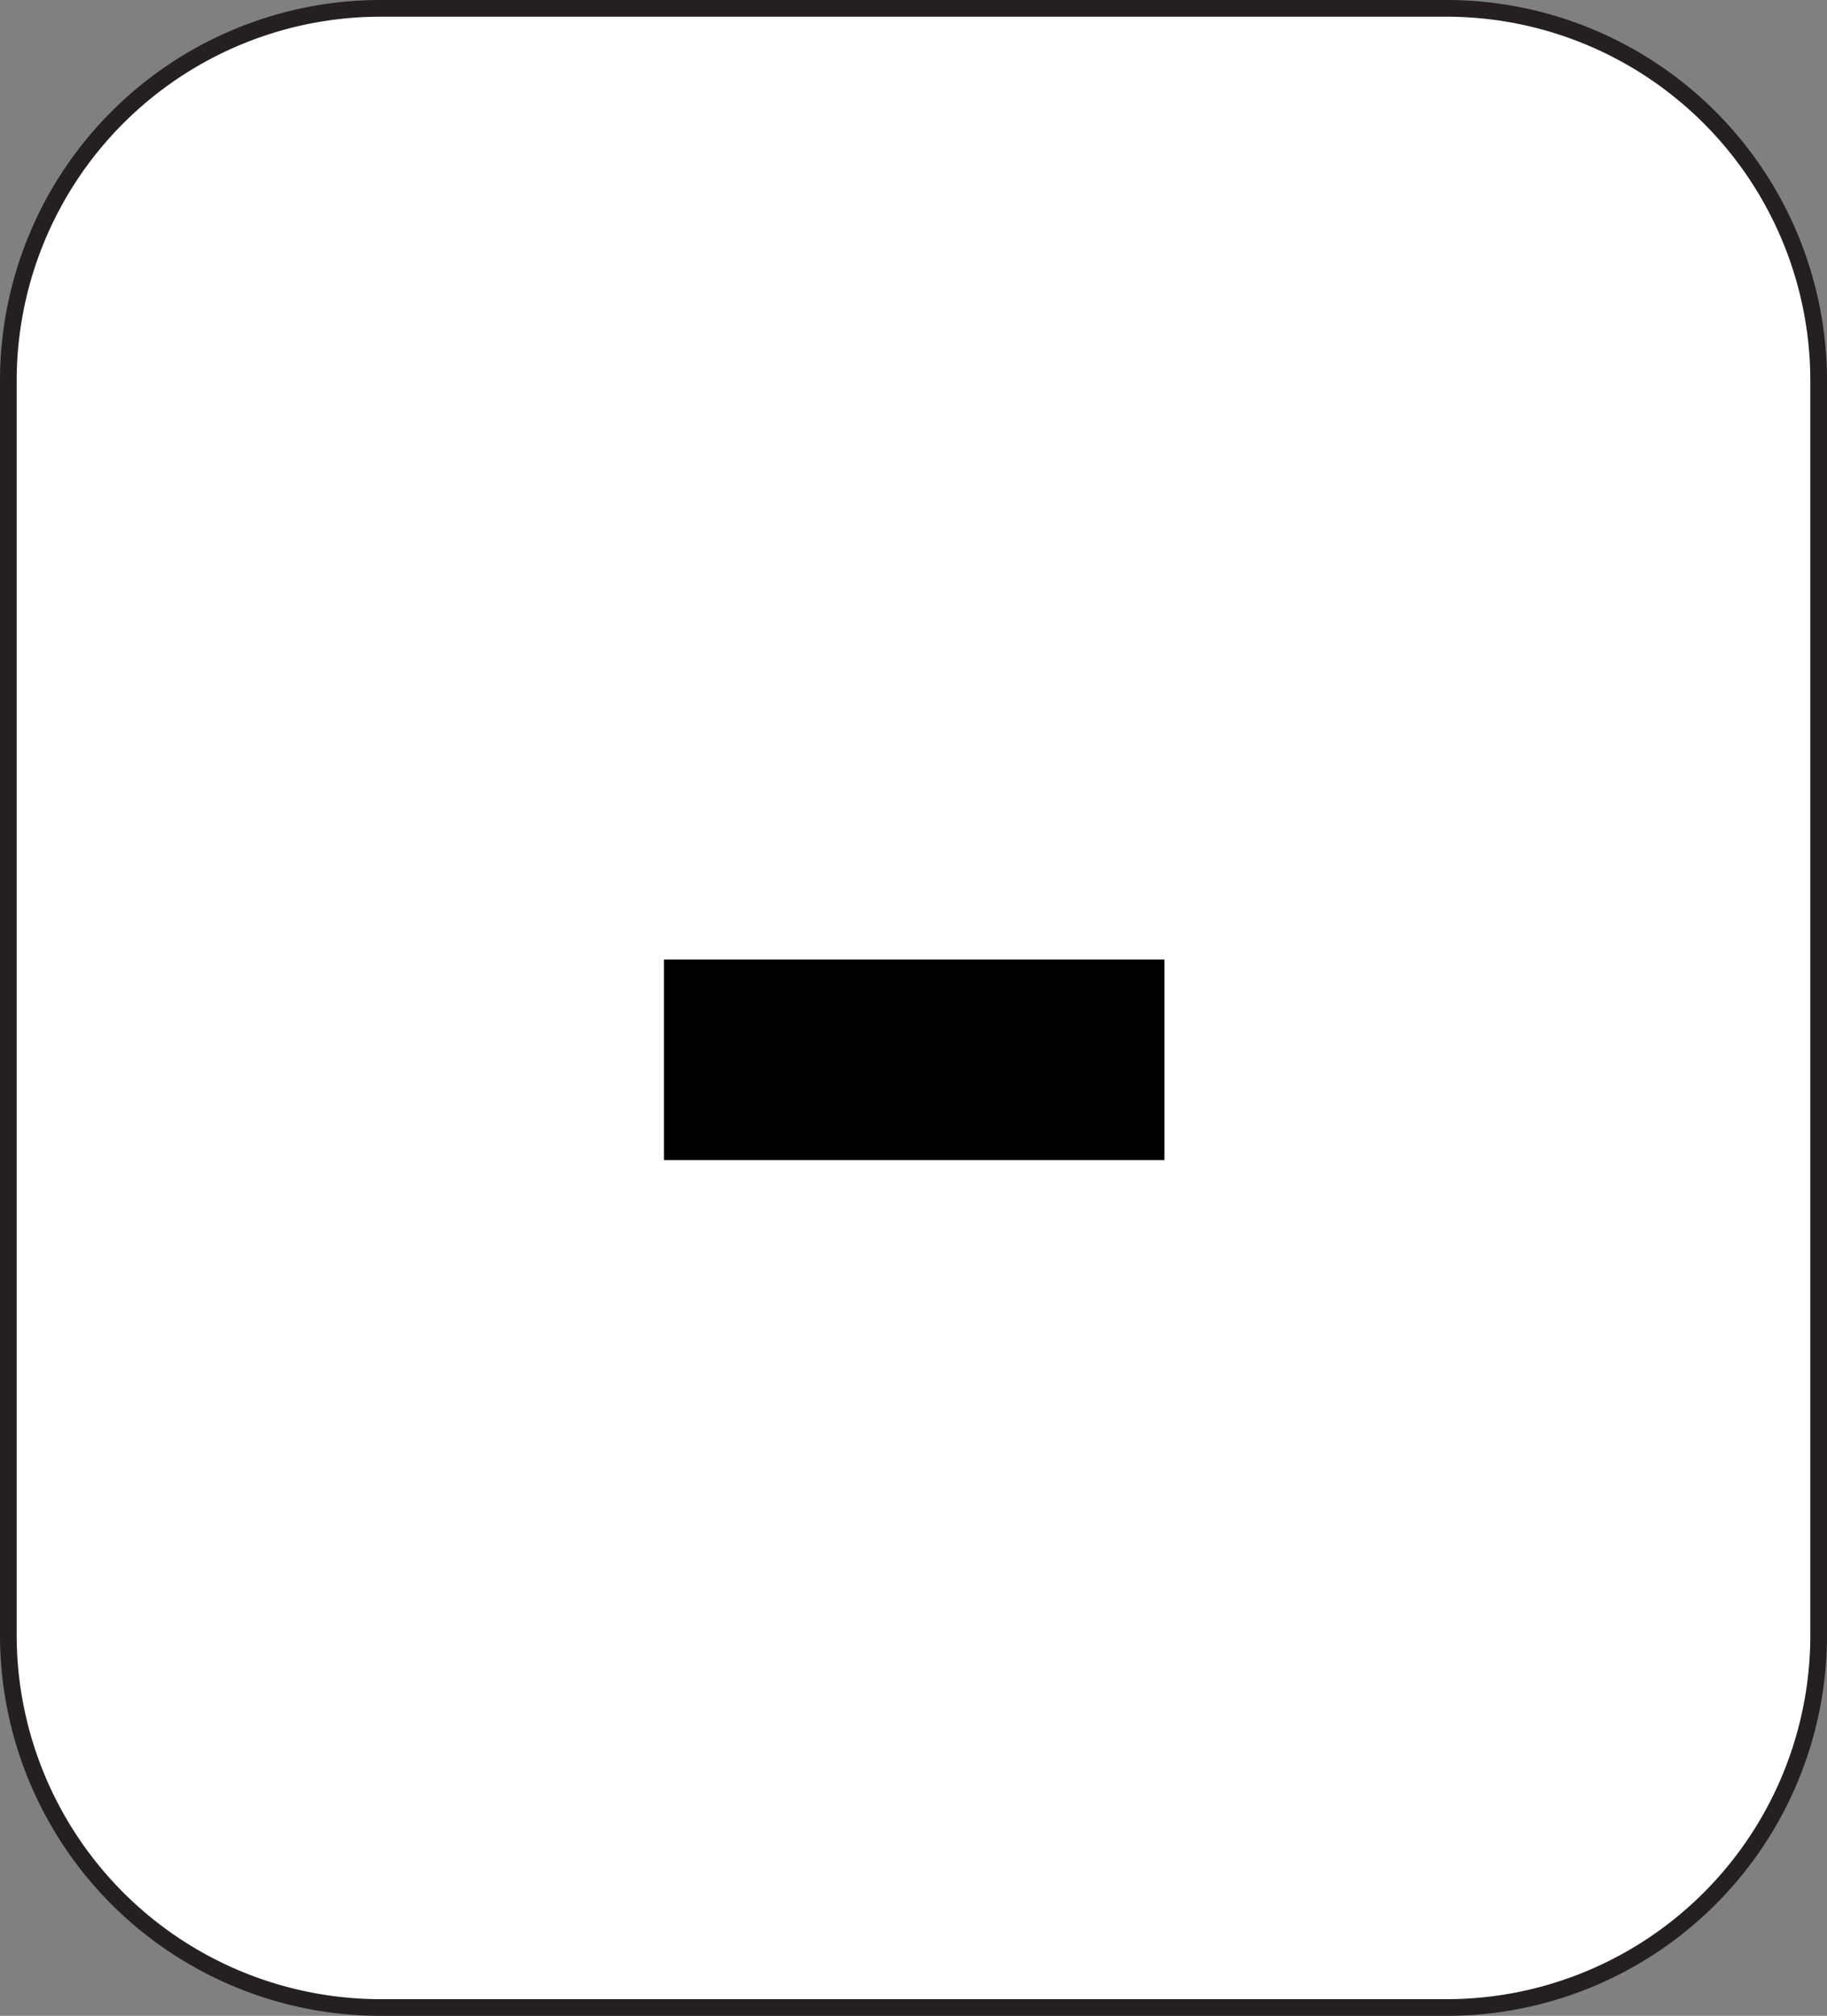<svg xmlns="http://www.w3.org/2000/svg" viewBox="0 0 65.71 72.46"><rect x="0" y="0" width="65.71" height="72.46" fill="#808080" stroke="none"/><defs><style>.cls-1{fill:#fff;stroke:#241f20;stroke-miterlimit:10;stroke-width:0.6px;}.cls-2{fill:#010101;}</style></defs><g id="Layer_2" data-name="Layer 2"><g id="Layer_1-2" data-name="Layer 1"><path class="cls-1" d="M52,72.16H13.69A13.39,13.39,0,0,1,.3,58.77V13.69A13.39,13.39,0,0,1,13.69.3H52A13.39,13.39,0,0,1,65.41,13.69V58.77A13.38,13.38,0,0,1,52,72.16Z"/><path class="cls-2" d="M23.88,34.49h18V41.7H23.88Z"/></g></g></svg>